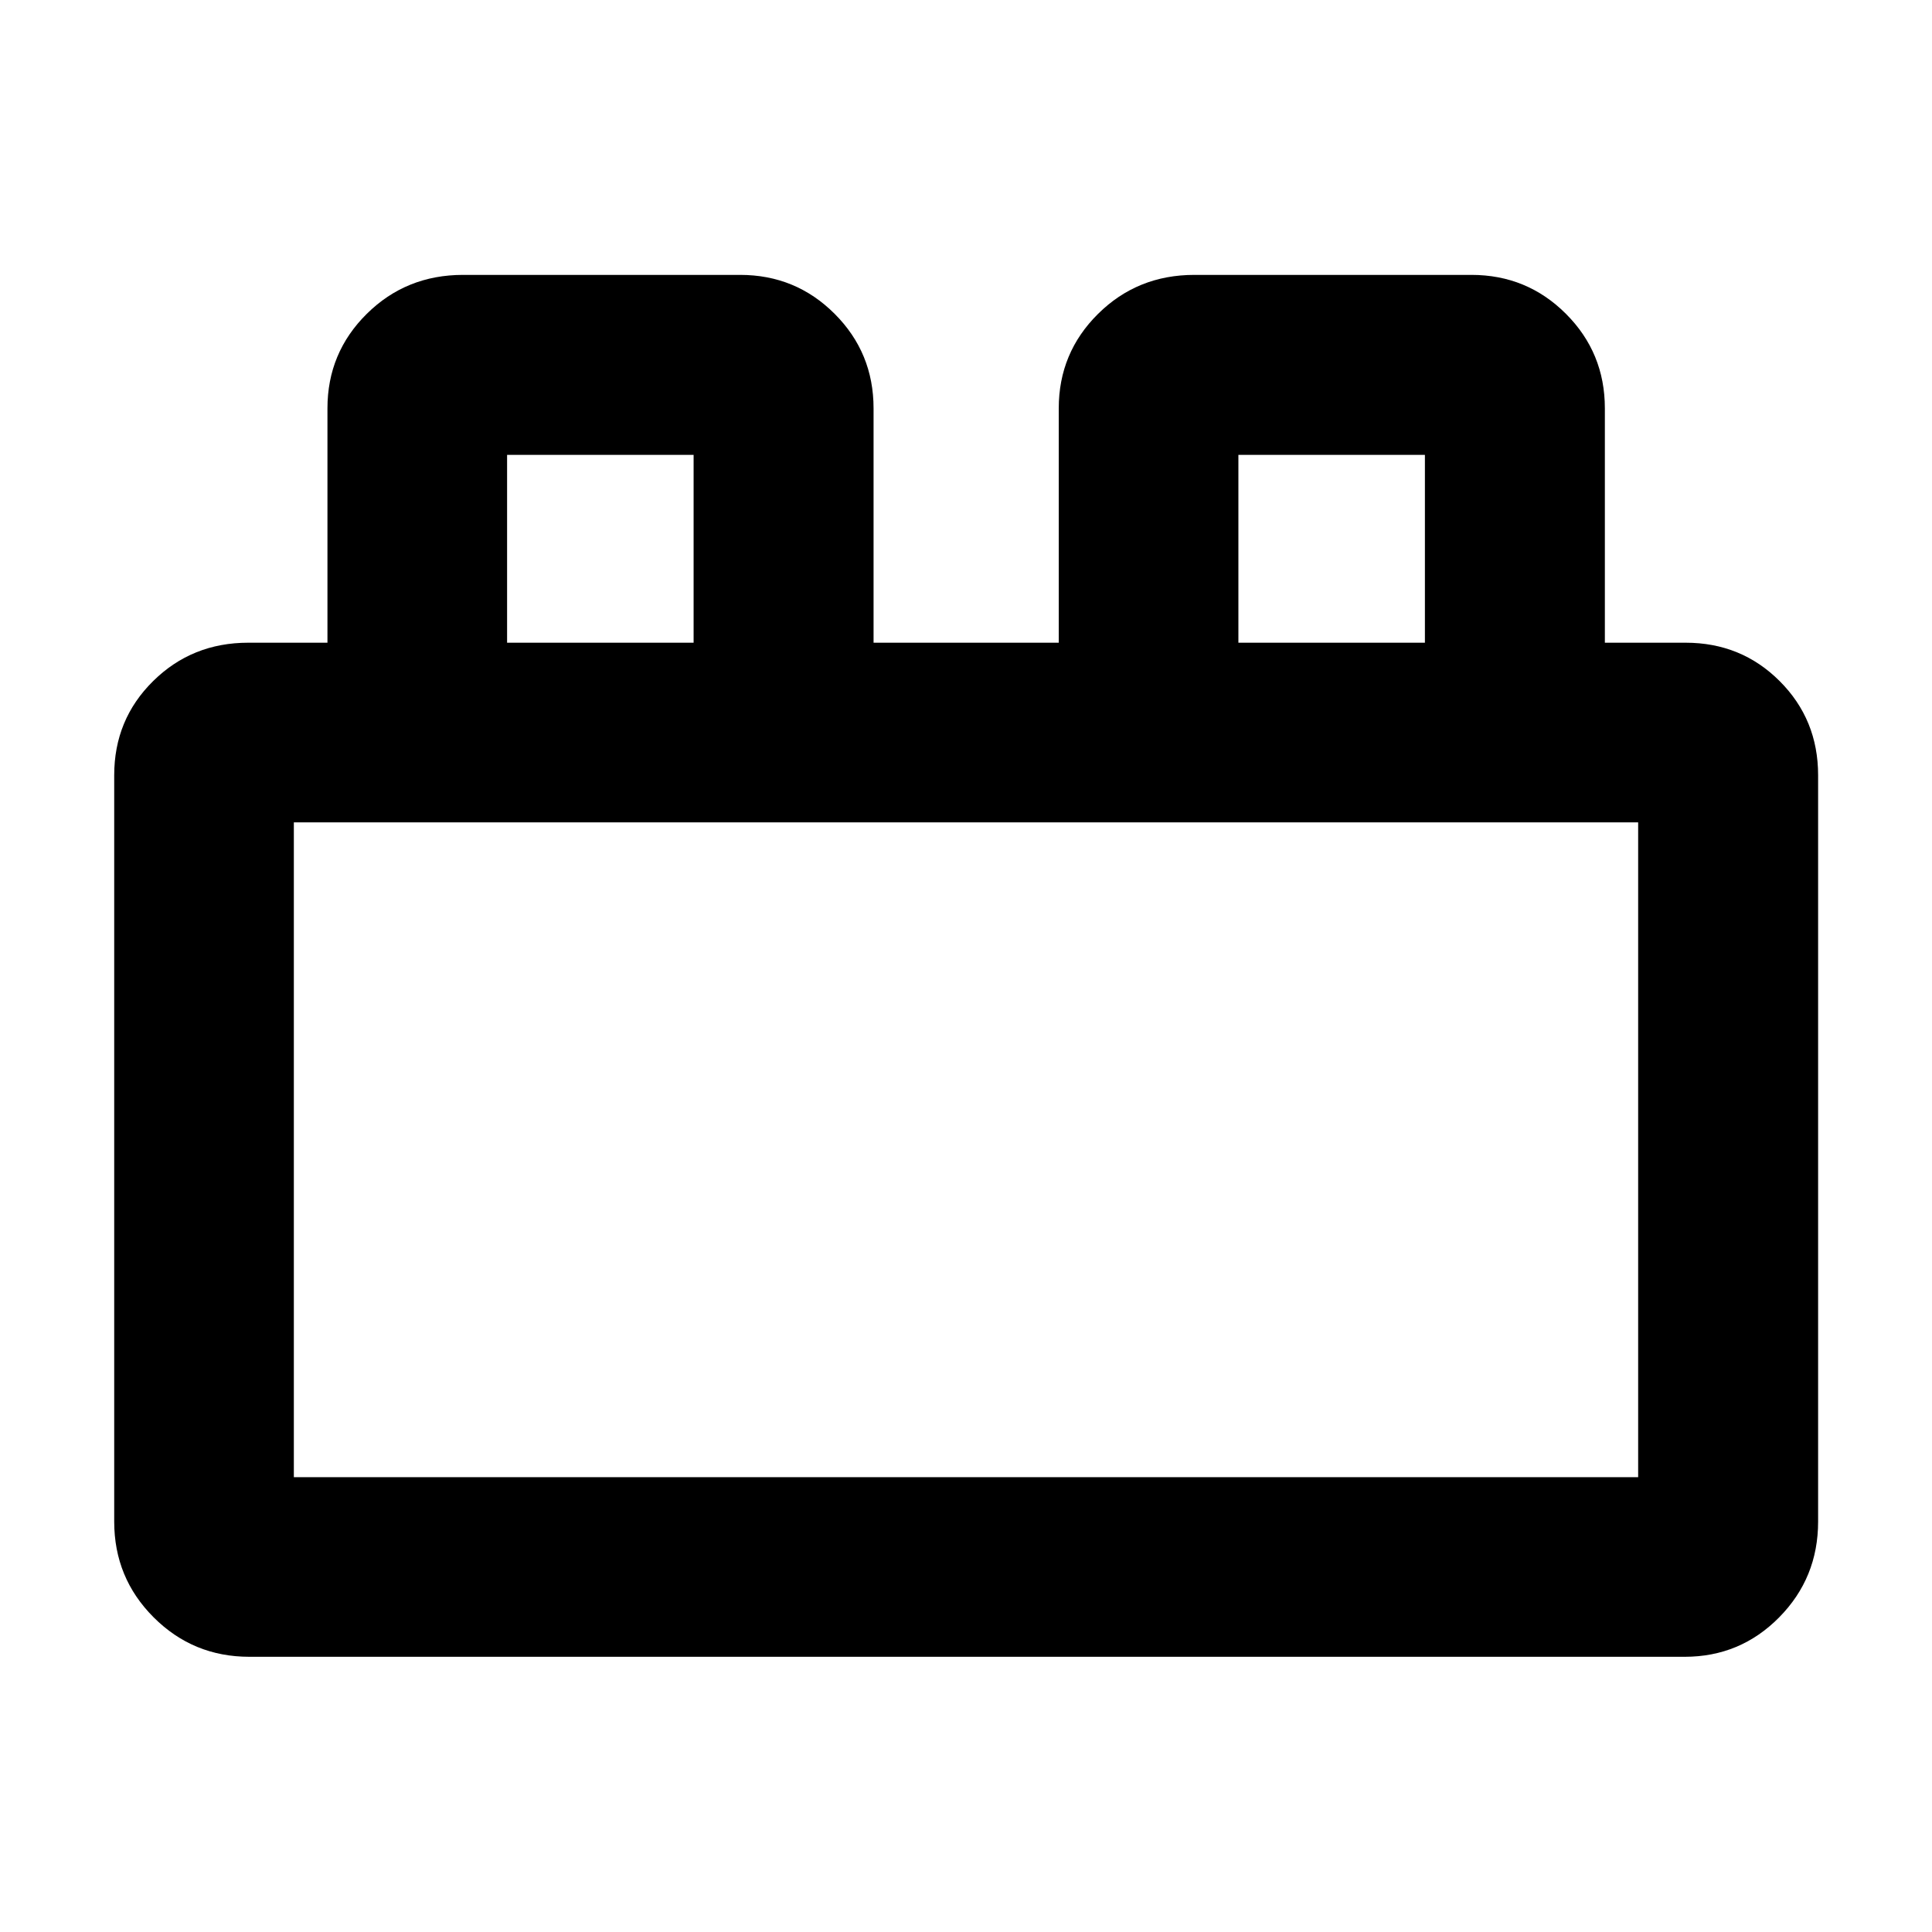 <svg xmlns="http://www.w3.org/2000/svg" height="40" viewBox="0 -960 960 960" width="40"><path d="M56.75-203.91V-574.8q0-27.67 19.32-46.75 19.32-19.09 47.28-19.09h39.36v-116.45q0-27.63 19.55-46.97 19.55-19.35 47.85-19.35h137.64q27.64 0 46.98 19.35 19.34 19.34 19.34 46.97v116.45h92.02v-116.45q0-27.63 19.55-46.97 19.54-19.35 47.85-19.35h137.64q27.63 0 46.98 19.35 19.34 19.34 19.34 46.97v116.45h40.12q27.67 0 46.75 19.09 19.09 19.08 19.09 46.75v370.89q0 27.96-19.35 47.56-19.34 19.6-46.97 19.6H123.91q-27.96 0-47.56-19.6t-19.6-47.56Zm89.26-22.1h667.98v-325.37H146.01v325.37Zm105.96-414.63h92.68v-93.35h-92.68v93.35Zm363.38 0h92.68v-93.35h-92.68v93.35ZM146.01-226.01h667.98-667.98Zm105.96-414.63h92.68-92.68Zm363.38 0h92.68-92.68Z"/></svg>